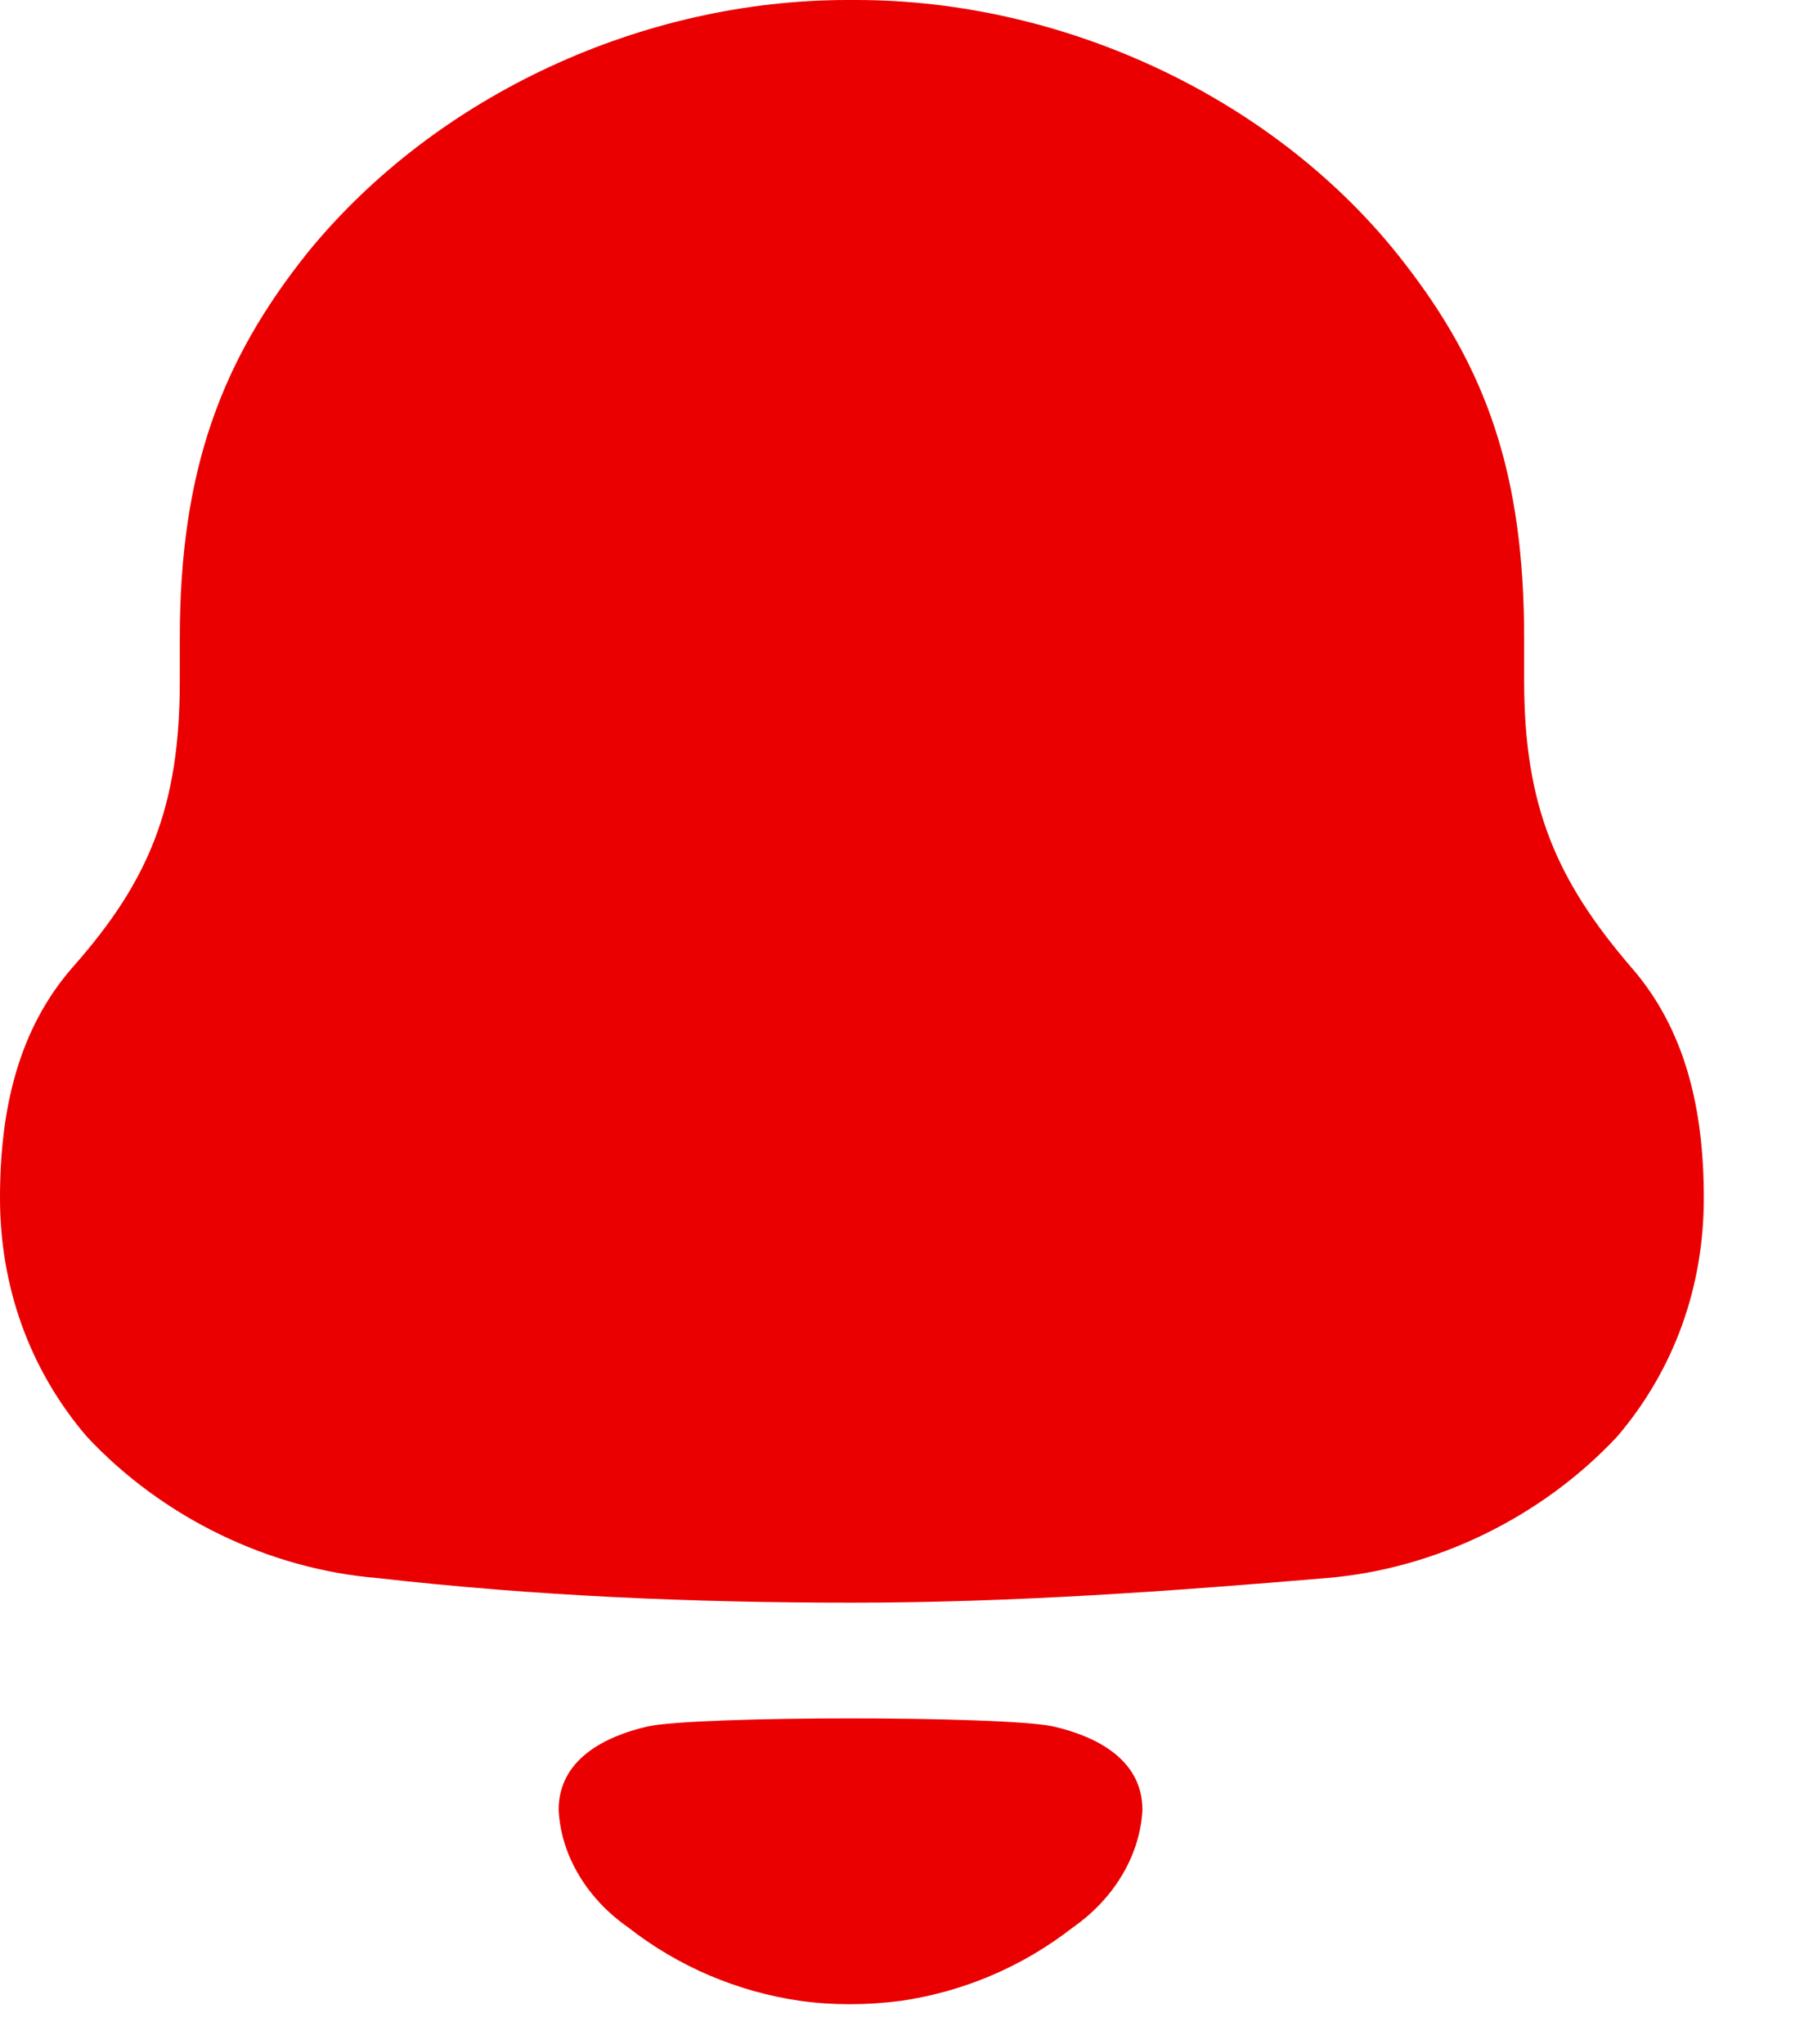 <svg width="15" height="17" viewBox="0 0 15 17" fill="none" xmlns="http://www.w3.org/2000/svg">
<g id="Notification">
<path id="Notification_2" fill-rule="evenodd" clip-rule="evenodd" d="M12.673 5.664C12.673 6.71 12.949 7.327 13.558 8.038C14.019 8.562 14.167 9.234 14.167 9.963C14.167 10.692 13.927 11.383 13.448 11.945C12.82 12.618 11.935 13.048 11.031 13.123C9.722 13.234 8.411 13.328 7.084 13.328C5.755 13.328 4.446 13.272 3.136 13.123C2.232 13.048 1.347 12.618 0.72 11.945C0.24 11.383 0 10.692 0 9.963C0 9.234 0.148 8.562 0.609 8.038C1.237 7.327 1.495 6.71 1.495 5.664V5.309C1.495 3.907 1.844 2.99 2.564 2.093C3.634 0.785 5.349 0 7.046 0H7.121C8.854 0 10.625 0.823 11.677 2.187C12.36 3.066 12.673 3.944 12.673 5.309V5.664ZM4.645 15.051C4.645 14.631 5.03 14.439 5.386 14.357C5.802 14.268 8.341 14.268 8.757 14.357C9.114 14.439 9.499 14.631 9.499 15.051C9.478 15.45 9.244 15.804 8.92 16.029C8.5 16.357 8.007 16.564 7.492 16.639C7.207 16.676 6.927 16.677 6.652 16.639C6.136 16.564 5.643 16.357 5.224 16.029C4.9 15.804 4.665 15.45 4.645 15.051Z" fill="#EA0000"/>
</g>
</svg>
